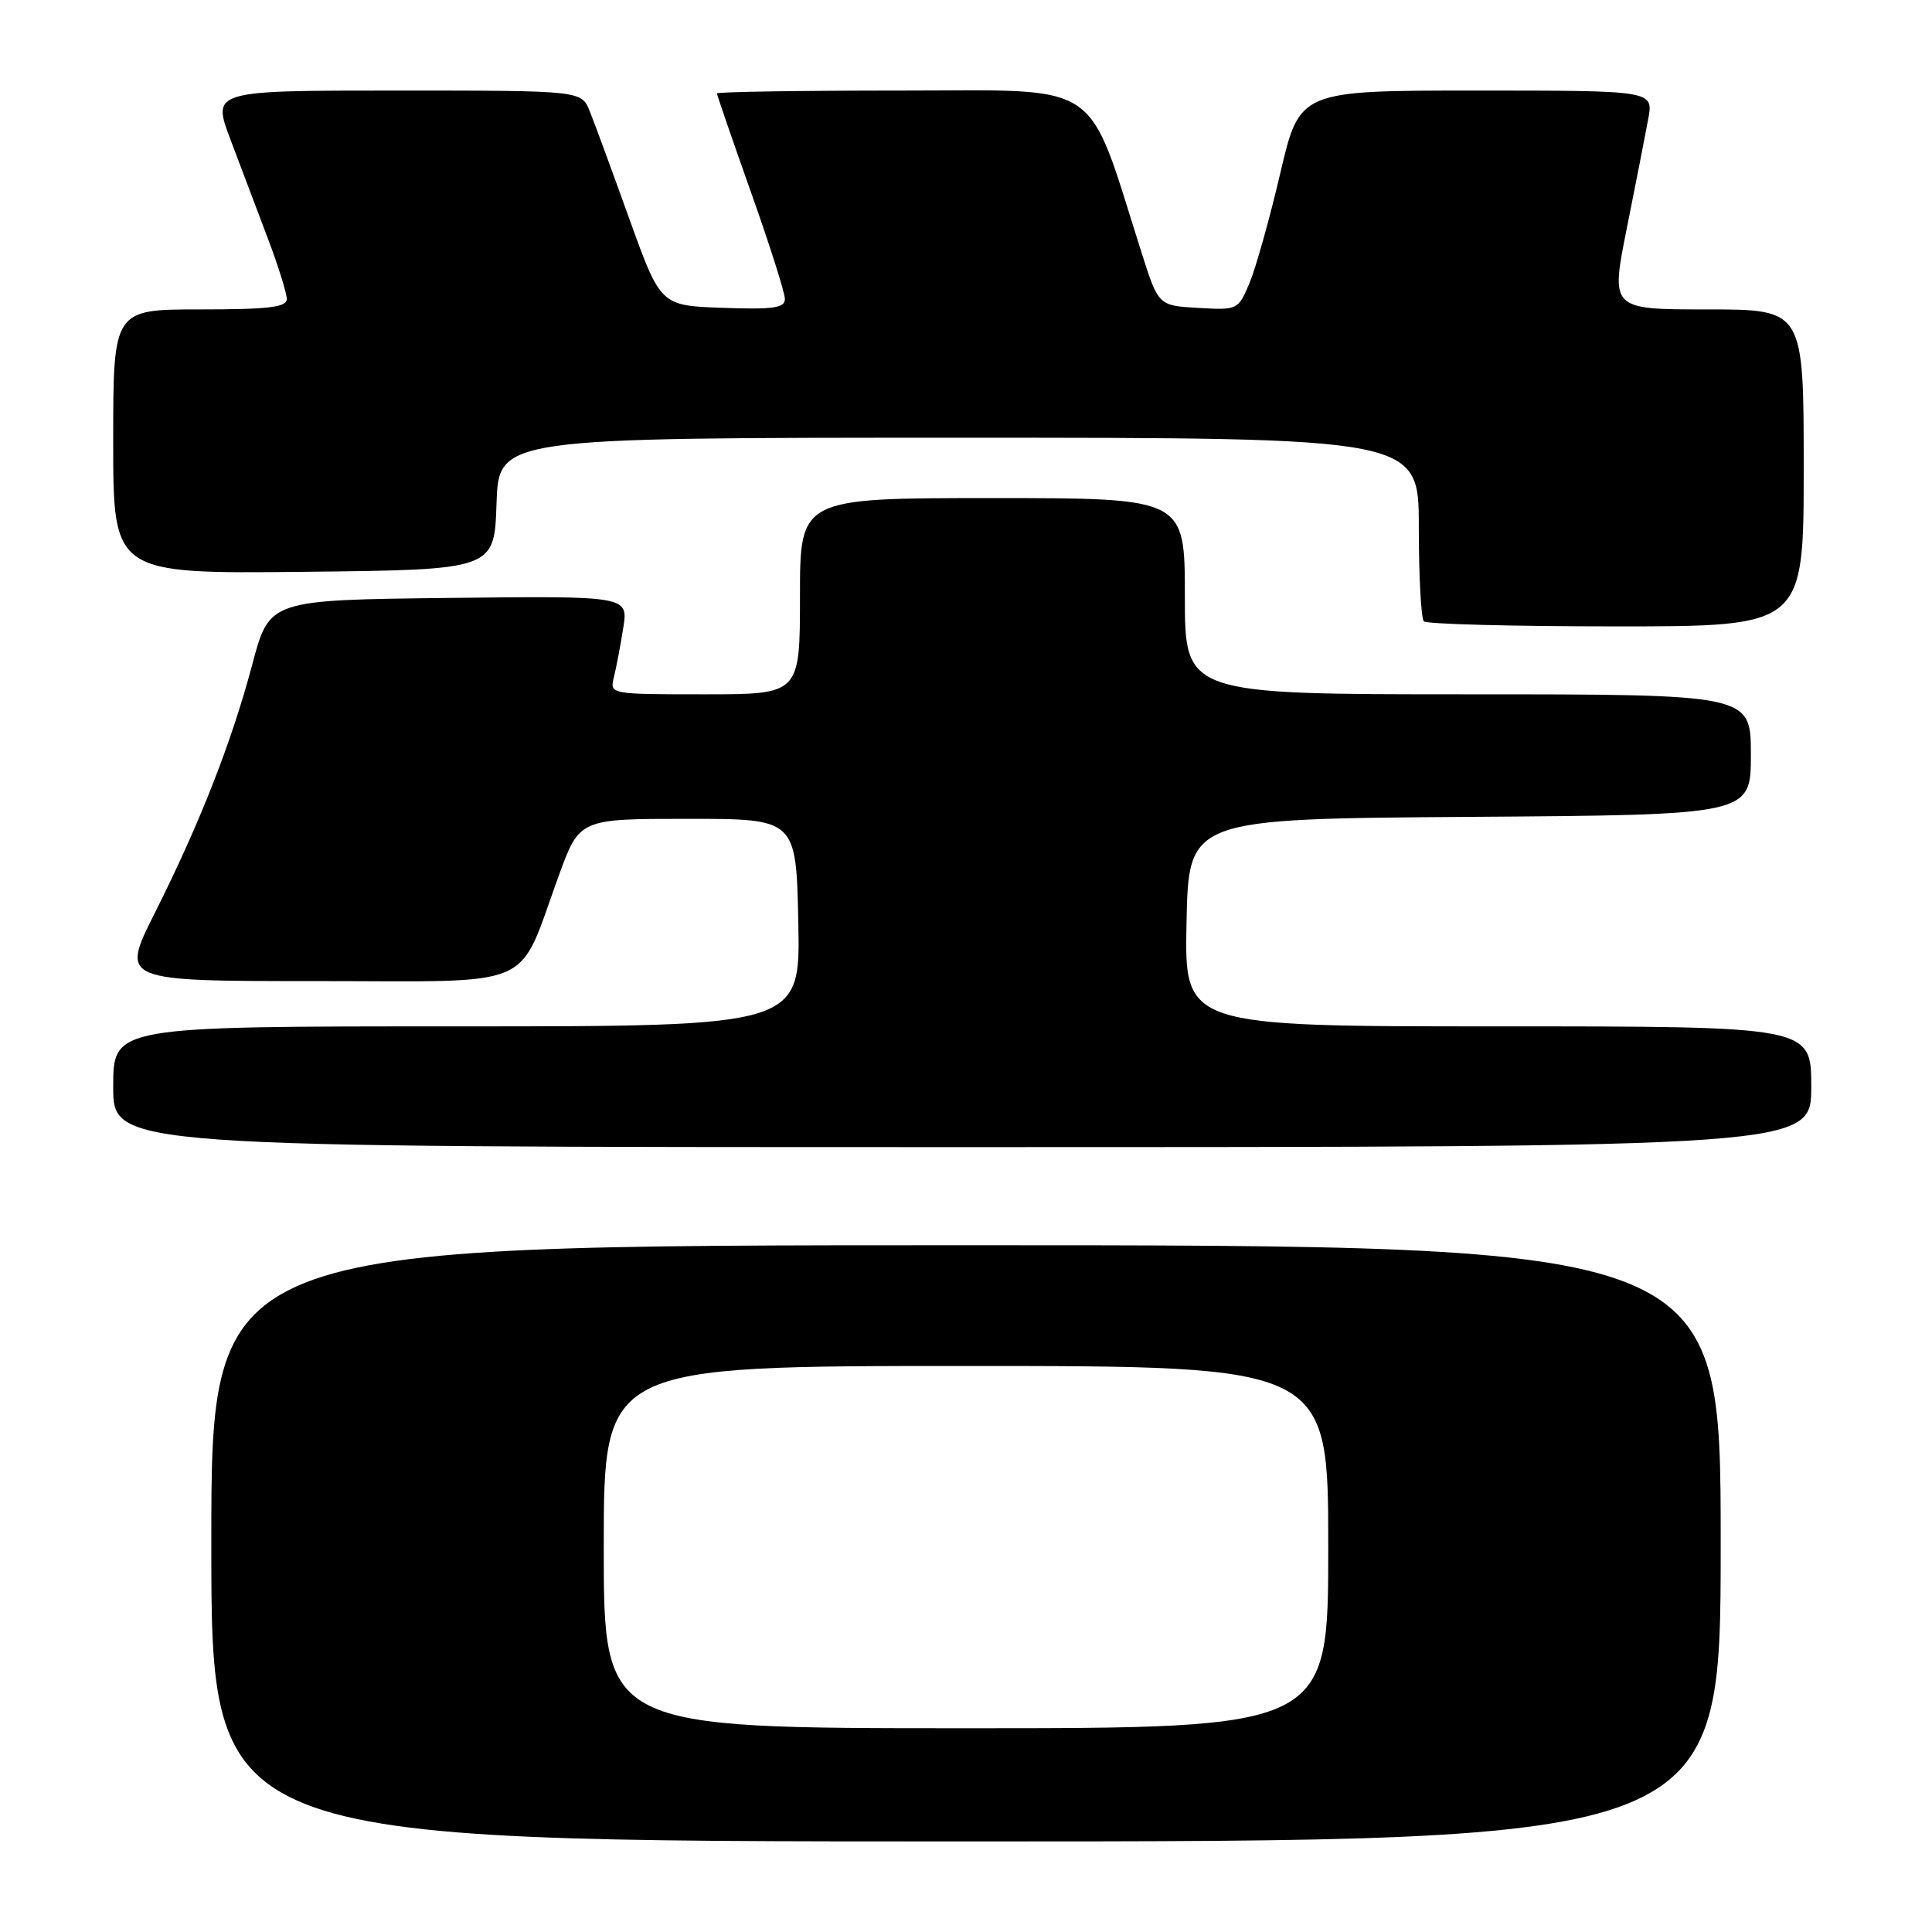 <?xml version="1.0" encoding="UTF-8" standalone="no"?>
<!DOCTYPE svg PUBLIC "-//W3C//DTD SVG 1.1//EN" "http://www.w3.org/Graphics/SVG/1.1/DTD/svg11.dtd" >
<svg xmlns="http://www.w3.org/2000/svg" xmlns:xlink="http://www.w3.org/1999/xlink" version="1.1" viewBox="0 0 256 256">
 <g >
 <path fill="currentColor"
d=" M 228.00 204.50 C 228.00 165.00 228.00 165.00 128.00 165.00 C 28.00 165.00 28.00 165.00 28.00 204.50 C 28.00 244.00 28.00 244.00 128.00 244.00 C 228.00 244.00 228.00 244.00 228.00 204.50 Z  M 240.00 144.00 C 240.00 136.00 240.00 136.00 198.47 136.00 C 156.94 136.00 156.94 136.00 157.22 122.25 C 157.50 108.50 157.50 108.50 194.75 108.24 C 232.00 107.98 232.00 107.98 232.00 99.99 C 232.00 92.00 232.00 92.00 194.50 92.00 C 157.00 92.00 157.00 92.00 157.00 79.00 C 157.00 66.00 157.00 66.00 131.50 66.00 C 106.00 66.00 106.00 66.00 106.00 79.00 C 106.00 92.00 106.00 92.00 93.39 92.00 C 80.82 92.00 80.78 91.99 81.34 89.75 C 81.65 88.51 82.21 85.58 82.58 83.23 C 83.26 78.96 83.26 78.96 59.48 79.23 C 35.70 79.50 35.70 79.50 33.44 88.00 C 30.68 98.38 26.49 109.08 20.50 121.00 C 15.98 130.00 15.98 130.00 41.96 130.00 C 71.60 130.00 68.44 131.38 74.05 116.00 C 76.79 108.50 76.79 108.50 91.15 108.50 C 105.50 108.50 105.50 108.50 105.78 122.25 C 106.06 136.00 106.06 136.00 60.53 136.00 C 15.00 136.00 15.00 136.00 15.00 144.00 C 15.00 152.00 15.00 152.00 127.50 152.00 C 240.00 152.00 240.00 152.00 240.00 144.00 Z  M 239.00 62.00 C 239.00 41.00 239.00 41.00 226.21 41.00 C 213.41 41.00 213.41 41.00 215.56 30.25 C 216.75 24.34 218.02 17.81 218.40 15.75 C 219.09 12.00 219.09 12.00 195.65 12.00 C 172.21 12.00 172.21 12.00 169.65 22.92 C 168.25 28.92 166.41 35.47 165.58 37.47 C 164.07 41.07 164.00 41.10 158.78 40.80 C 153.50 40.50 153.50 40.50 151.27 33.50 C 143.86 10.20 146.53 12.00 119.40 12.00 C 105.98 12.00 95.00 12.17 95.00 12.38 C 95.00 12.59 97.03 18.47 99.50 25.45 C 101.98 32.42 104.00 38.79 104.00 39.61 C 104.00 40.81 102.49 41.03 95.76 40.79 C 87.53 40.50 87.53 40.50 83.39 29.00 C 81.12 22.68 78.76 16.26 78.15 14.75 C 77.05 12.00 77.05 12.00 52.57 12.00 C 28.09 12.00 28.09 12.00 30.54 18.50 C 31.90 22.08 34.12 27.98 35.50 31.62 C 36.88 35.26 38.00 38.86 38.00 39.62 C 38.00 40.71 35.61 41.00 26.50 41.00 C 15.00 41.00 15.00 41.00 15.00 58.52 C 15.00 76.03 15.00 76.03 40.25 75.77 C 65.50 75.50 65.50 75.50 65.79 66.75 C 66.08 58.00 66.08 58.00 127.04 58.00 C 188.00 58.00 188.00 58.00 188.00 69.83 C 188.00 76.34 188.30 81.97 188.67 82.33 C 189.03 82.70 200.51 83.00 214.17 83.00 C 239.00 83.00 239.00 83.00 239.00 62.00 Z  M 80.00 205.00 C 80.00 181.00 80.00 181.00 128.00 181.00 C 176.00 181.00 176.00 181.00 176.00 205.00 C 176.00 229.00 176.00 229.00 128.00 229.00 C 80.00 229.00 80.00 229.00 80.00 205.00 Z "/>
</g>
</svg>
